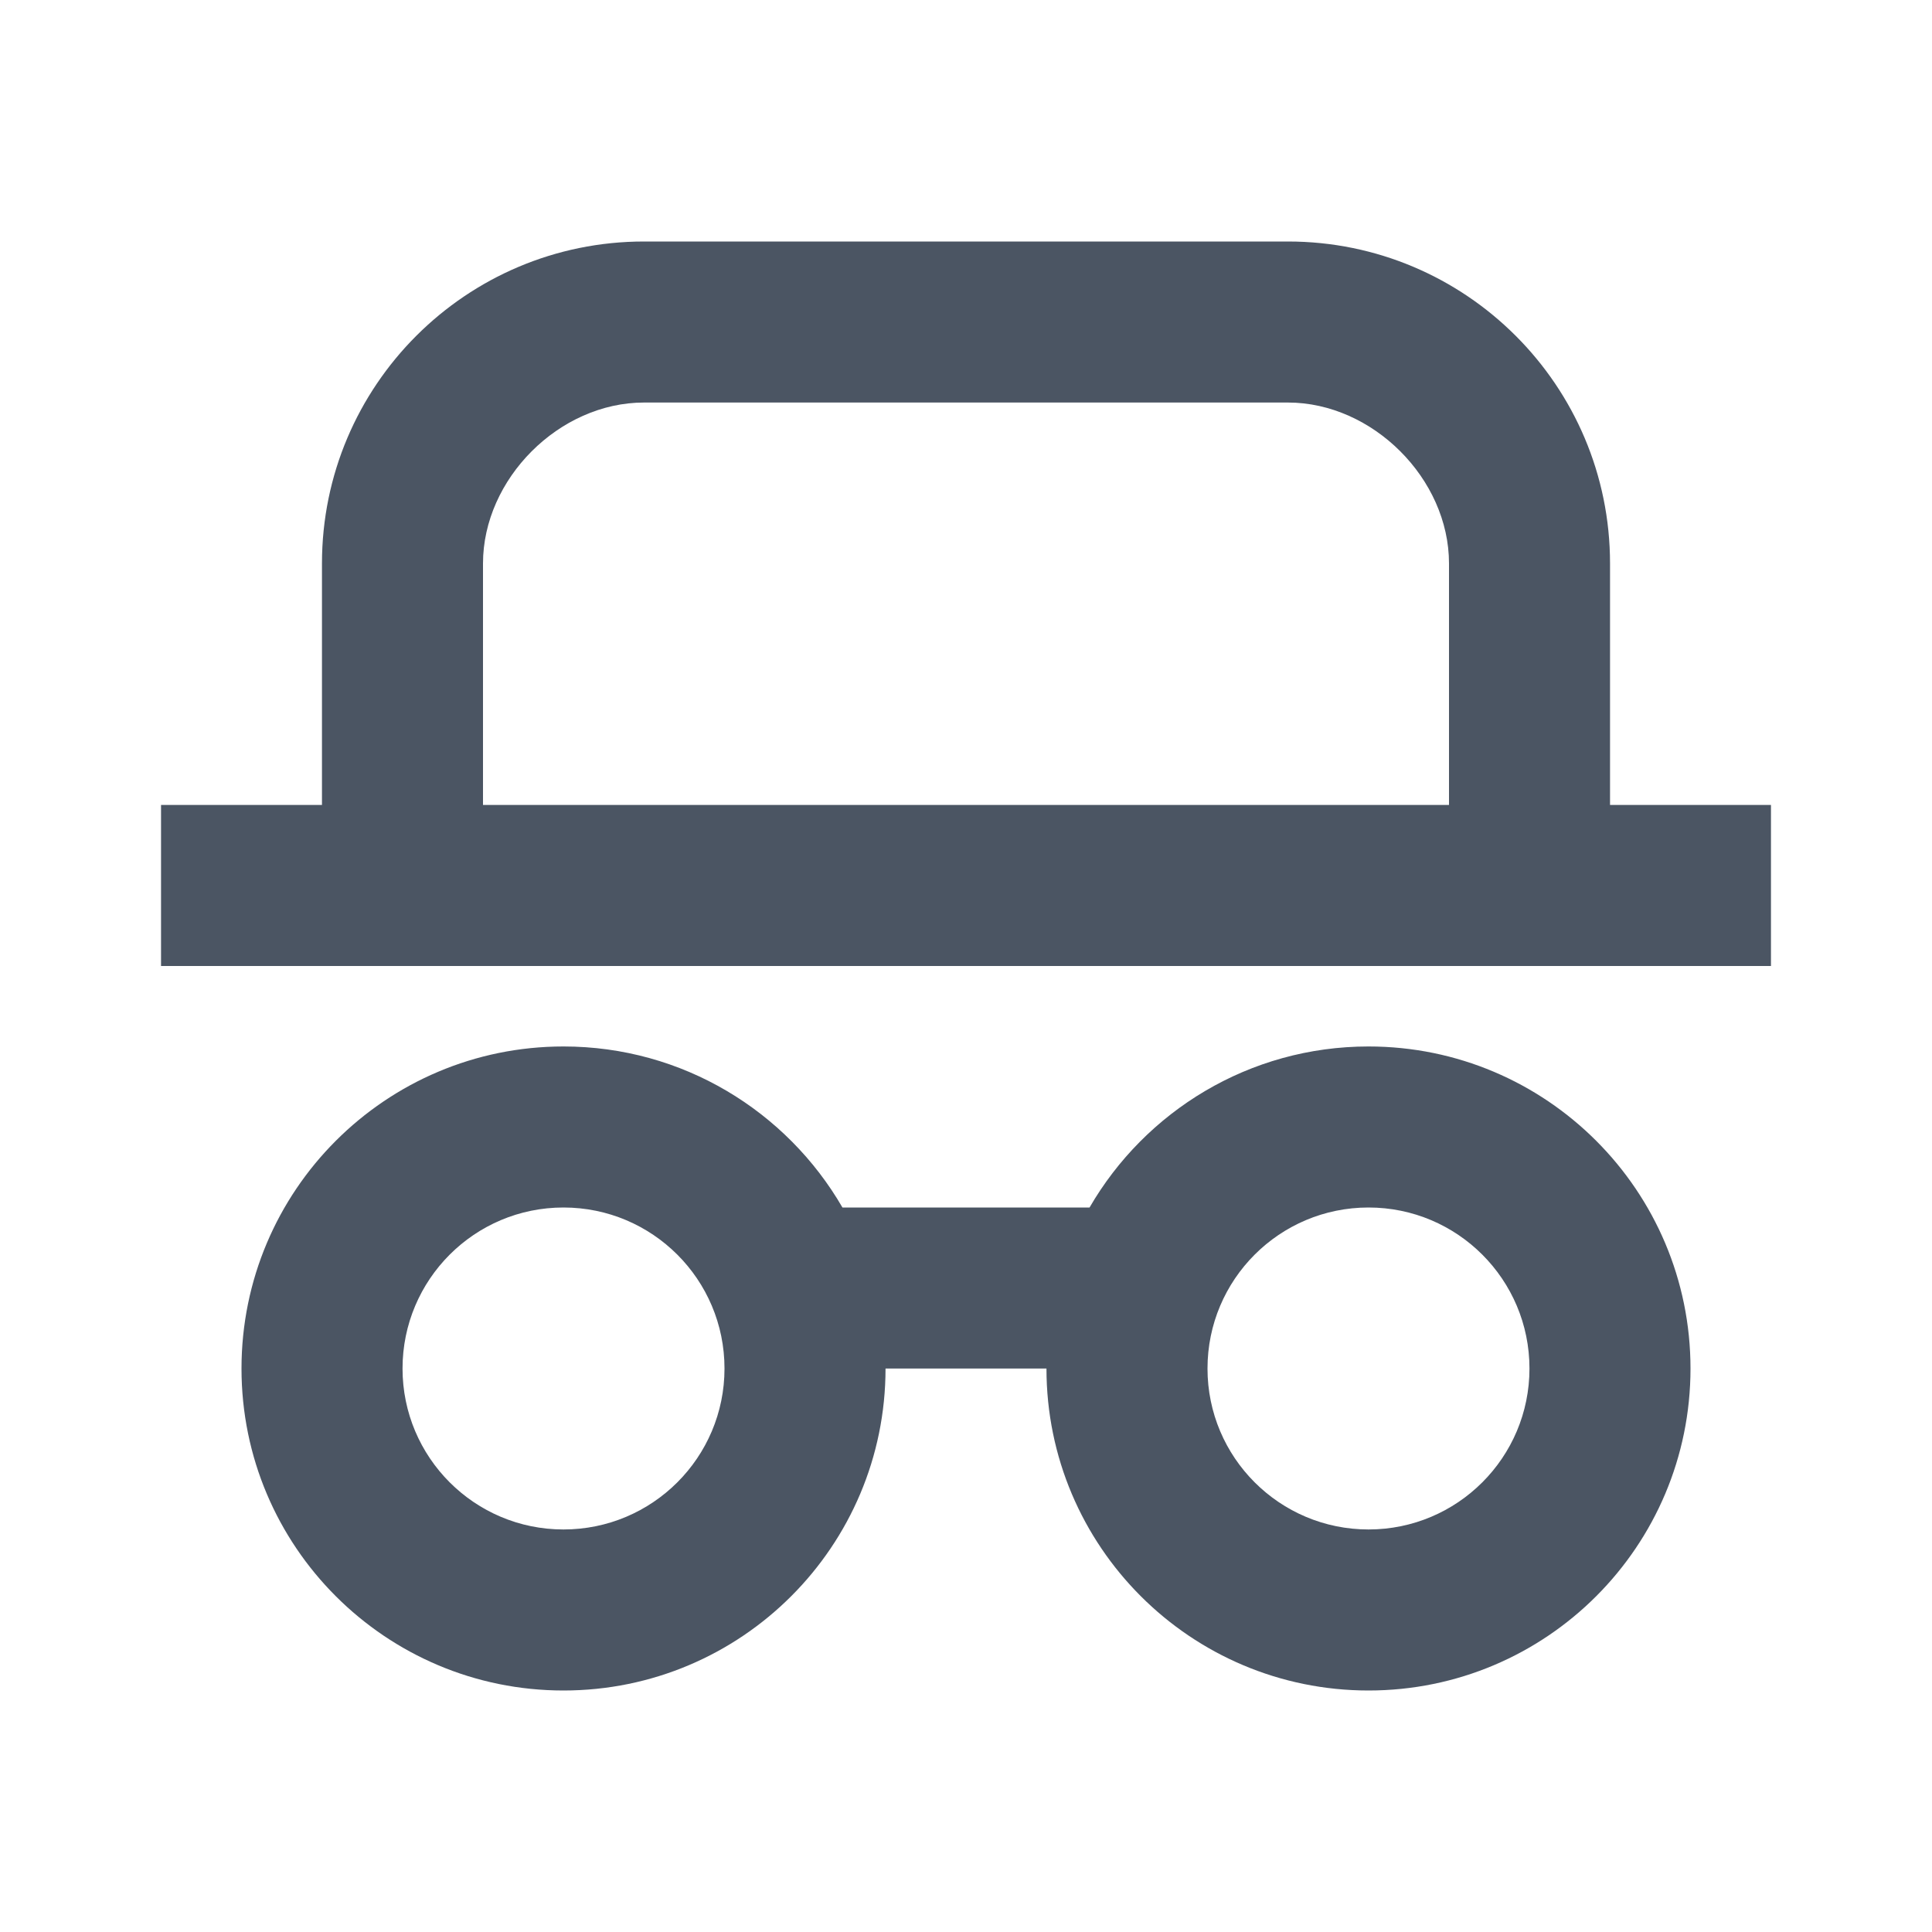 <svg width="20" height="20" viewBox="0 0 20 20" fill="none" xmlns="http://www.w3.org/2000/svg">
<g id="spy-line">
<path id="Vector" d="M14.167 10.833C16.008 10.833 17.5 12.326 17.5 14.167C17.5 16.008 16.008 17.5 14.167 17.5C12.326 17.5 10.833 16.008 10.833 14.167H9.167C9.167 16.008 7.674 17.5 5.833 17.5C3.992 17.5 2.5 16.008 2.5 14.167C2.5 12.326 3.992 10.833 5.833 10.833C7.067 10.833 8.144 11.504 8.721 12.5H11.279C11.856 11.504 12.933 10.833 14.167 10.833ZM5.833 12.5C4.913 12.5 4.167 13.246 4.167 14.167C4.167 15.087 4.913 15.833 5.833 15.833C6.754 15.833 7.5 15.087 7.5 14.167C7.5 13.246 6.754 12.5 5.833 12.5ZM14.167 12.5C13.246 12.5 12.5 13.246 12.5 14.167C12.5 15.087 13.246 15.833 14.167 15.833C15.087 15.833 15.833 15.087 15.833 14.167C15.833 13.246 15.087 12.5 14.167 12.5ZM13.333 2.5C15.174 2.5 16.667 3.992 16.667 5.833V8.333H18.333V10H1.667V8.333H3.333V5.833C3.333 3.992 4.826 2.5 6.667 2.5H13.333ZM13.333 4.167H6.667C5.788 4.167 5 4.958 5 5.833V8.333H15V5.833C15 4.955 14.208 4.167 13.333 4.167Z" fill="#4B5563"/>
</g>
</svg>
